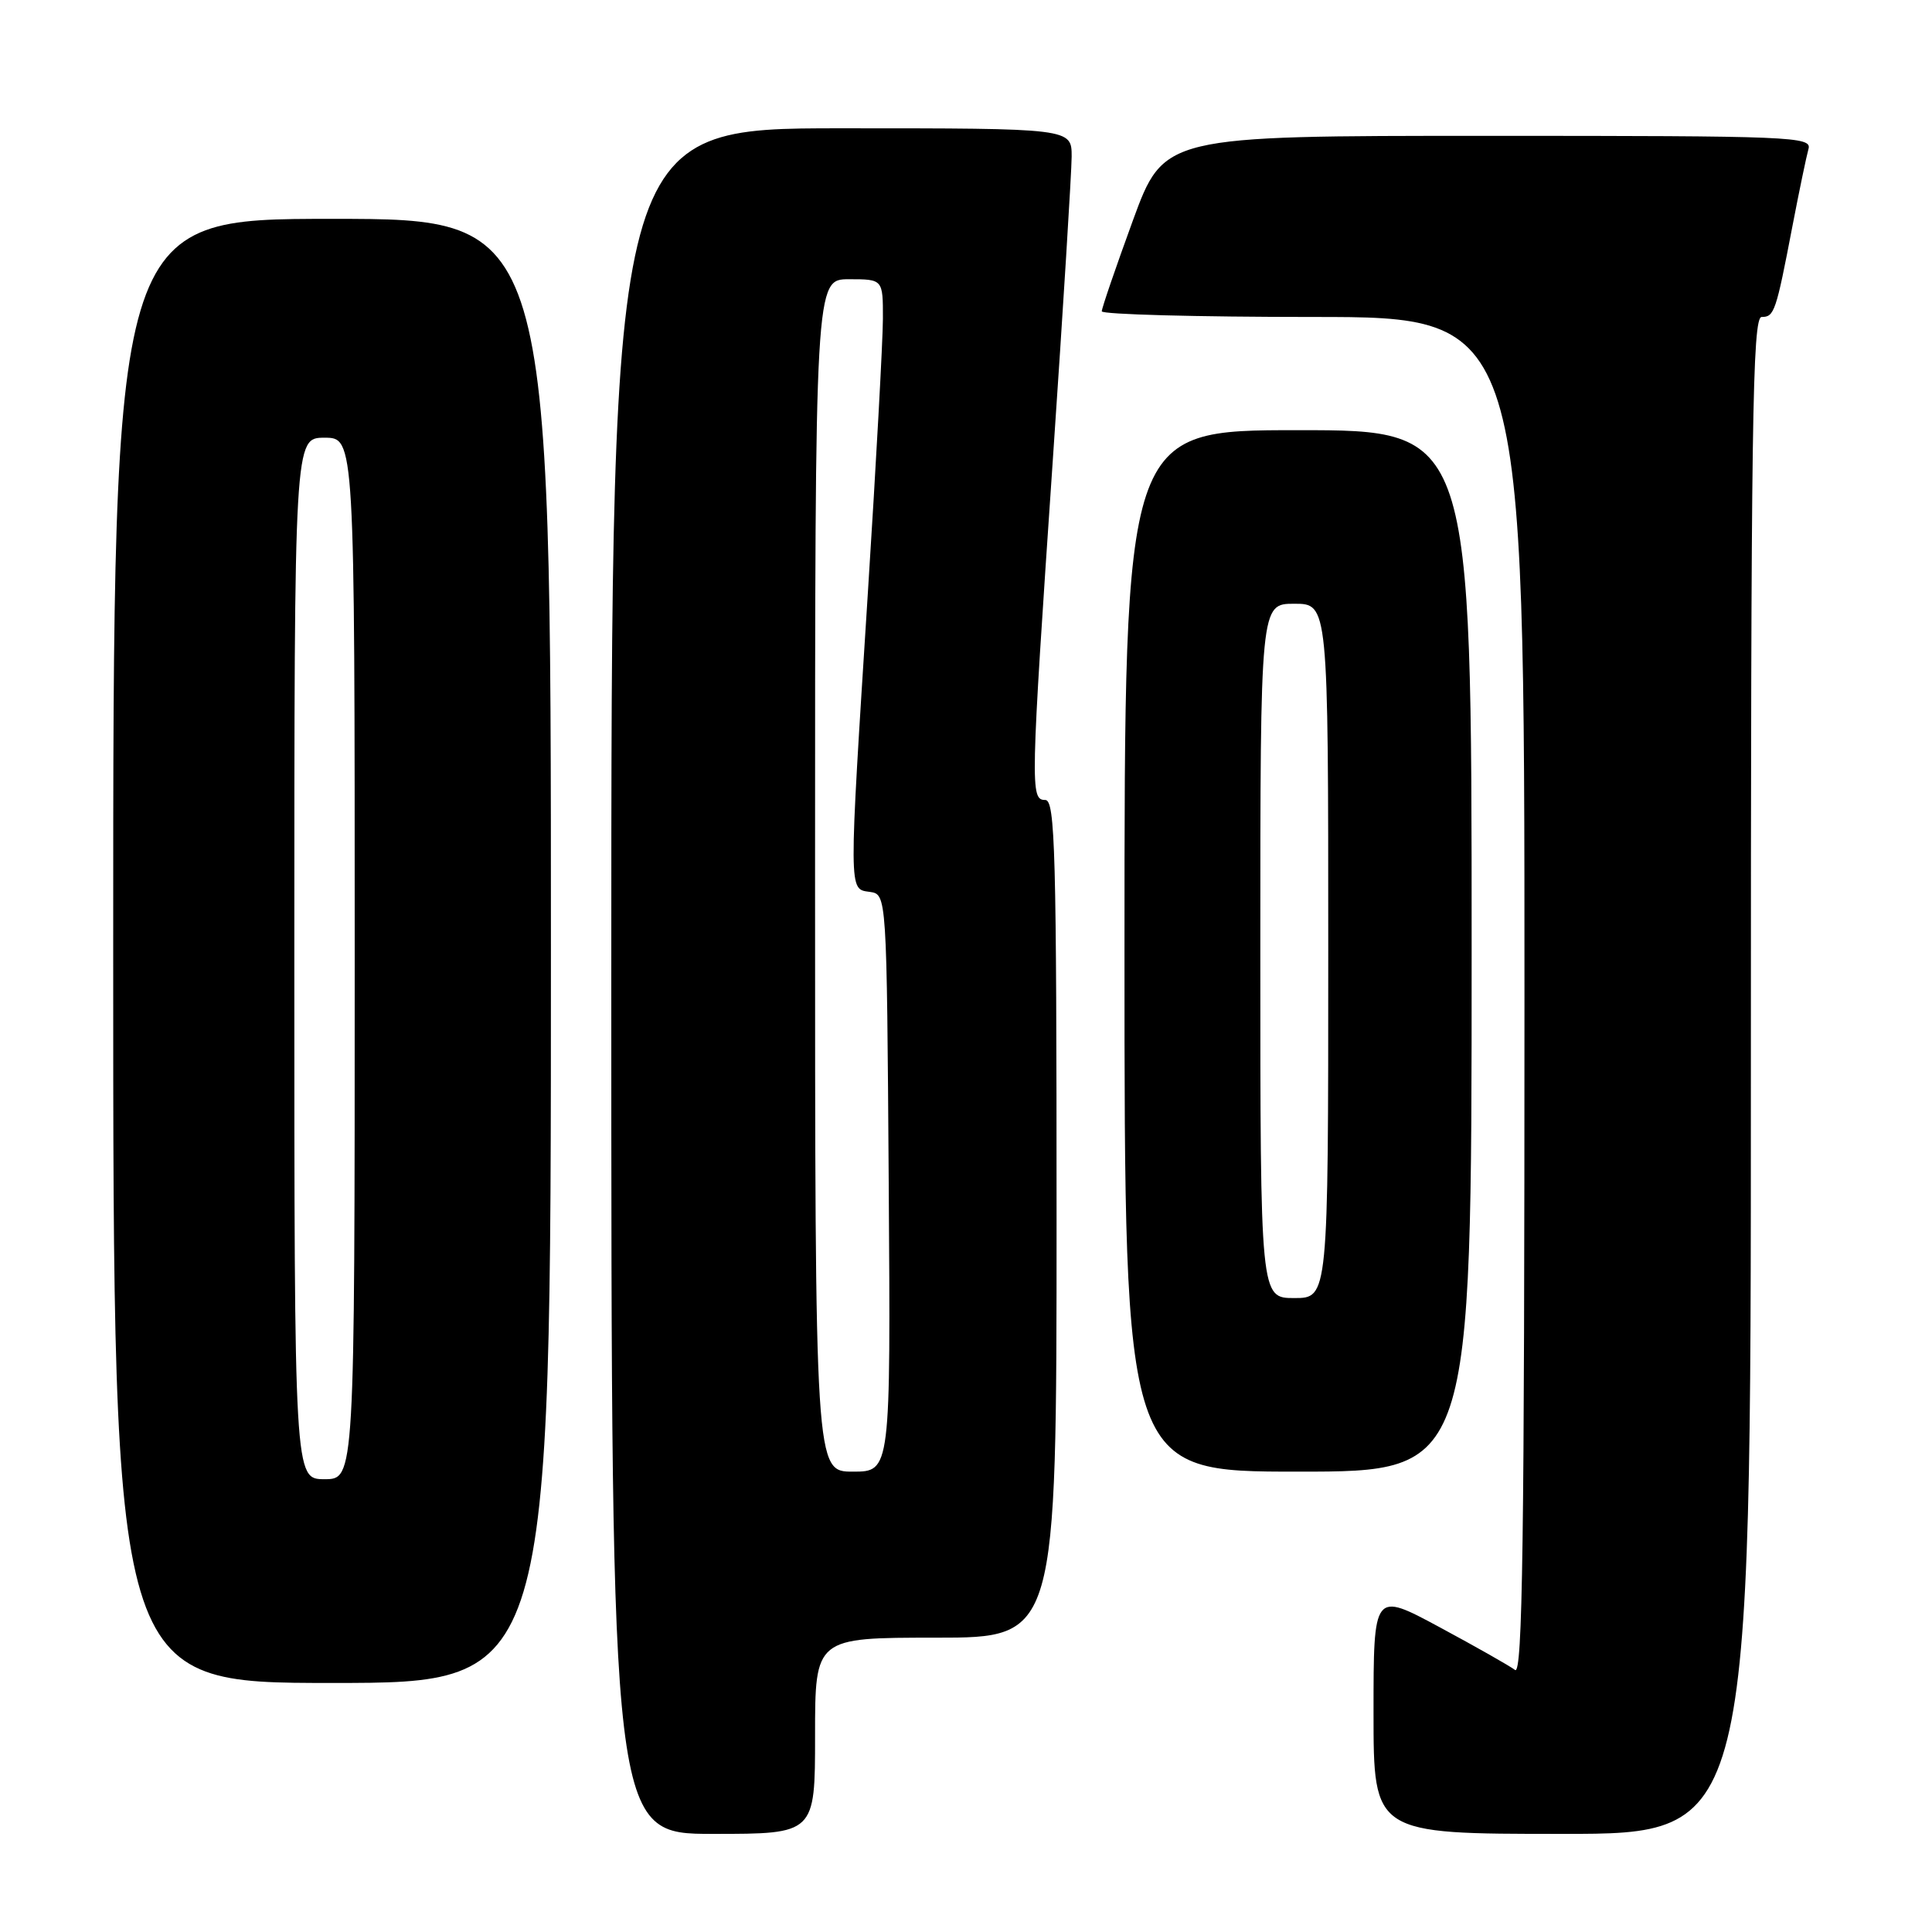 <?xml version="1.0" encoding="UTF-8" standalone="no"?>
<!DOCTYPE svg PUBLIC "-//W3C//DTD SVG 1.1//EN" "http://www.w3.org/Graphics/SVG/1.1/DTD/svg11.dtd" >
<svg xmlns="http://www.w3.org/2000/svg" xmlns:xlink="http://www.w3.org/1999/xlink" version="1.1" viewBox="0 0 256 256">
 <g >
 <path fill="currentColor"
d=" M 108.00 230.00 C 108.00 217.00 108.00 217.00 124.00 217.00 C 140.00 217.00 140.00 217.00 140.00 161.50 C 140.00 112.83 139.82 106.00 138.50 106.00 C 136.50 106.00 136.53 104.57 139.50 61.00 C 140.87 40.92 141.99 22.81 142.00 20.75 C 142.00 17.00 142.00 17.00 111.50 17.00 C 81.00 17.00 81.00 17.00 81.00 130.00 C 81.00 243.00 81.00 243.00 94.50 243.00 C 108.00 243.00 108.00 243.00 108.00 230.00 Z  M 232.00 142.50 C 232.00 55.93 232.20 42.00 233.43 42.00 C 235.10 42.00 235.33 41.33 237.50 30.00 C 238.40 25.32 239.36 20.71 239.63 19.75 C 240.11 18.10 237.61 18.00 197.18 18.00 C 154.22 18.00 154.22 18.00 150.10 29.25 C 147.84 35.44 145.99 40.84 145.99 41.25 C 146.00 41.66 158.60 42.00 174.00 42.00 C 202.00 42.00 202.00 42.00 202.00 132.12 C 202.00 204.07 201.75 222.05 200.75 221.28 C 200.06 220.75 195.56 218.20 190.75 215.61 C 182.00 210.90 182.00 210.90 182.00 226.95 C 182.00 243.00 182.00 243.00 207.00 243.00 C 232.00 243.00 232.00 243.00 232.00 142.50 Z  M 73.00 126.00 C 73.00 29.00 73.00 29.00 44.00 29.00 C 15.00 29.00 15.00 29.00 15.00 126.00 C 15.00 223.00 15.00 223.00 44.00 223.00 C 73.00 223.00 73.00 223.00 73.00 126.00 Z  M 195.00 126.00 C 195.00 57.00 195.00 57.00 172.00 57.00 C 149.00 57.00 149.00 57.00 149.00 126.00 C 149.00 195.00 149.00 195.00 172.00 195.00 C 195.00 195.00 195.00 195.00 195.00 126.00 Z  M 108.00 116.00 C 108.00 37.00 108.00 37.00 112.50 37.00 C 117.00 37.00 117.00 37.00 116.99 42.25 C 116.98 45.14 116.09 61.45 115.00 78.50 C 112.44 118.72 112.43 117.78 115.25 118.18 C 117.50 118.50 117.50 118.50 117.76 156.75 C 118.02 195.00 118.02 195.00 113.01 195.00 C 108.00 195.00 108.00 195.00 108.00 116.00 Z  M 39.00 127.00 C 39.00 58.00 39.00 58.00 43.00 58.00 C 47.00 58.00 47.00 58.00 47.00 127.00 C 47.00 196.00 47.00 196.00 43.00 196.00 C 39.00 196.00 39.00 196.00 39.00 127.00 Z  M 167.00 126.00 C 167.00 80.00 167.00 80.00 171.50 80.00 C 176.00 80.00 176.00 80.00 176.00 126.00 C 176.00 172.00 176.00 172.00 171.50 172.00 C 167.00 172.00 167.00 172.00 167.00 126.00 Z "/>
</g>
</svg>